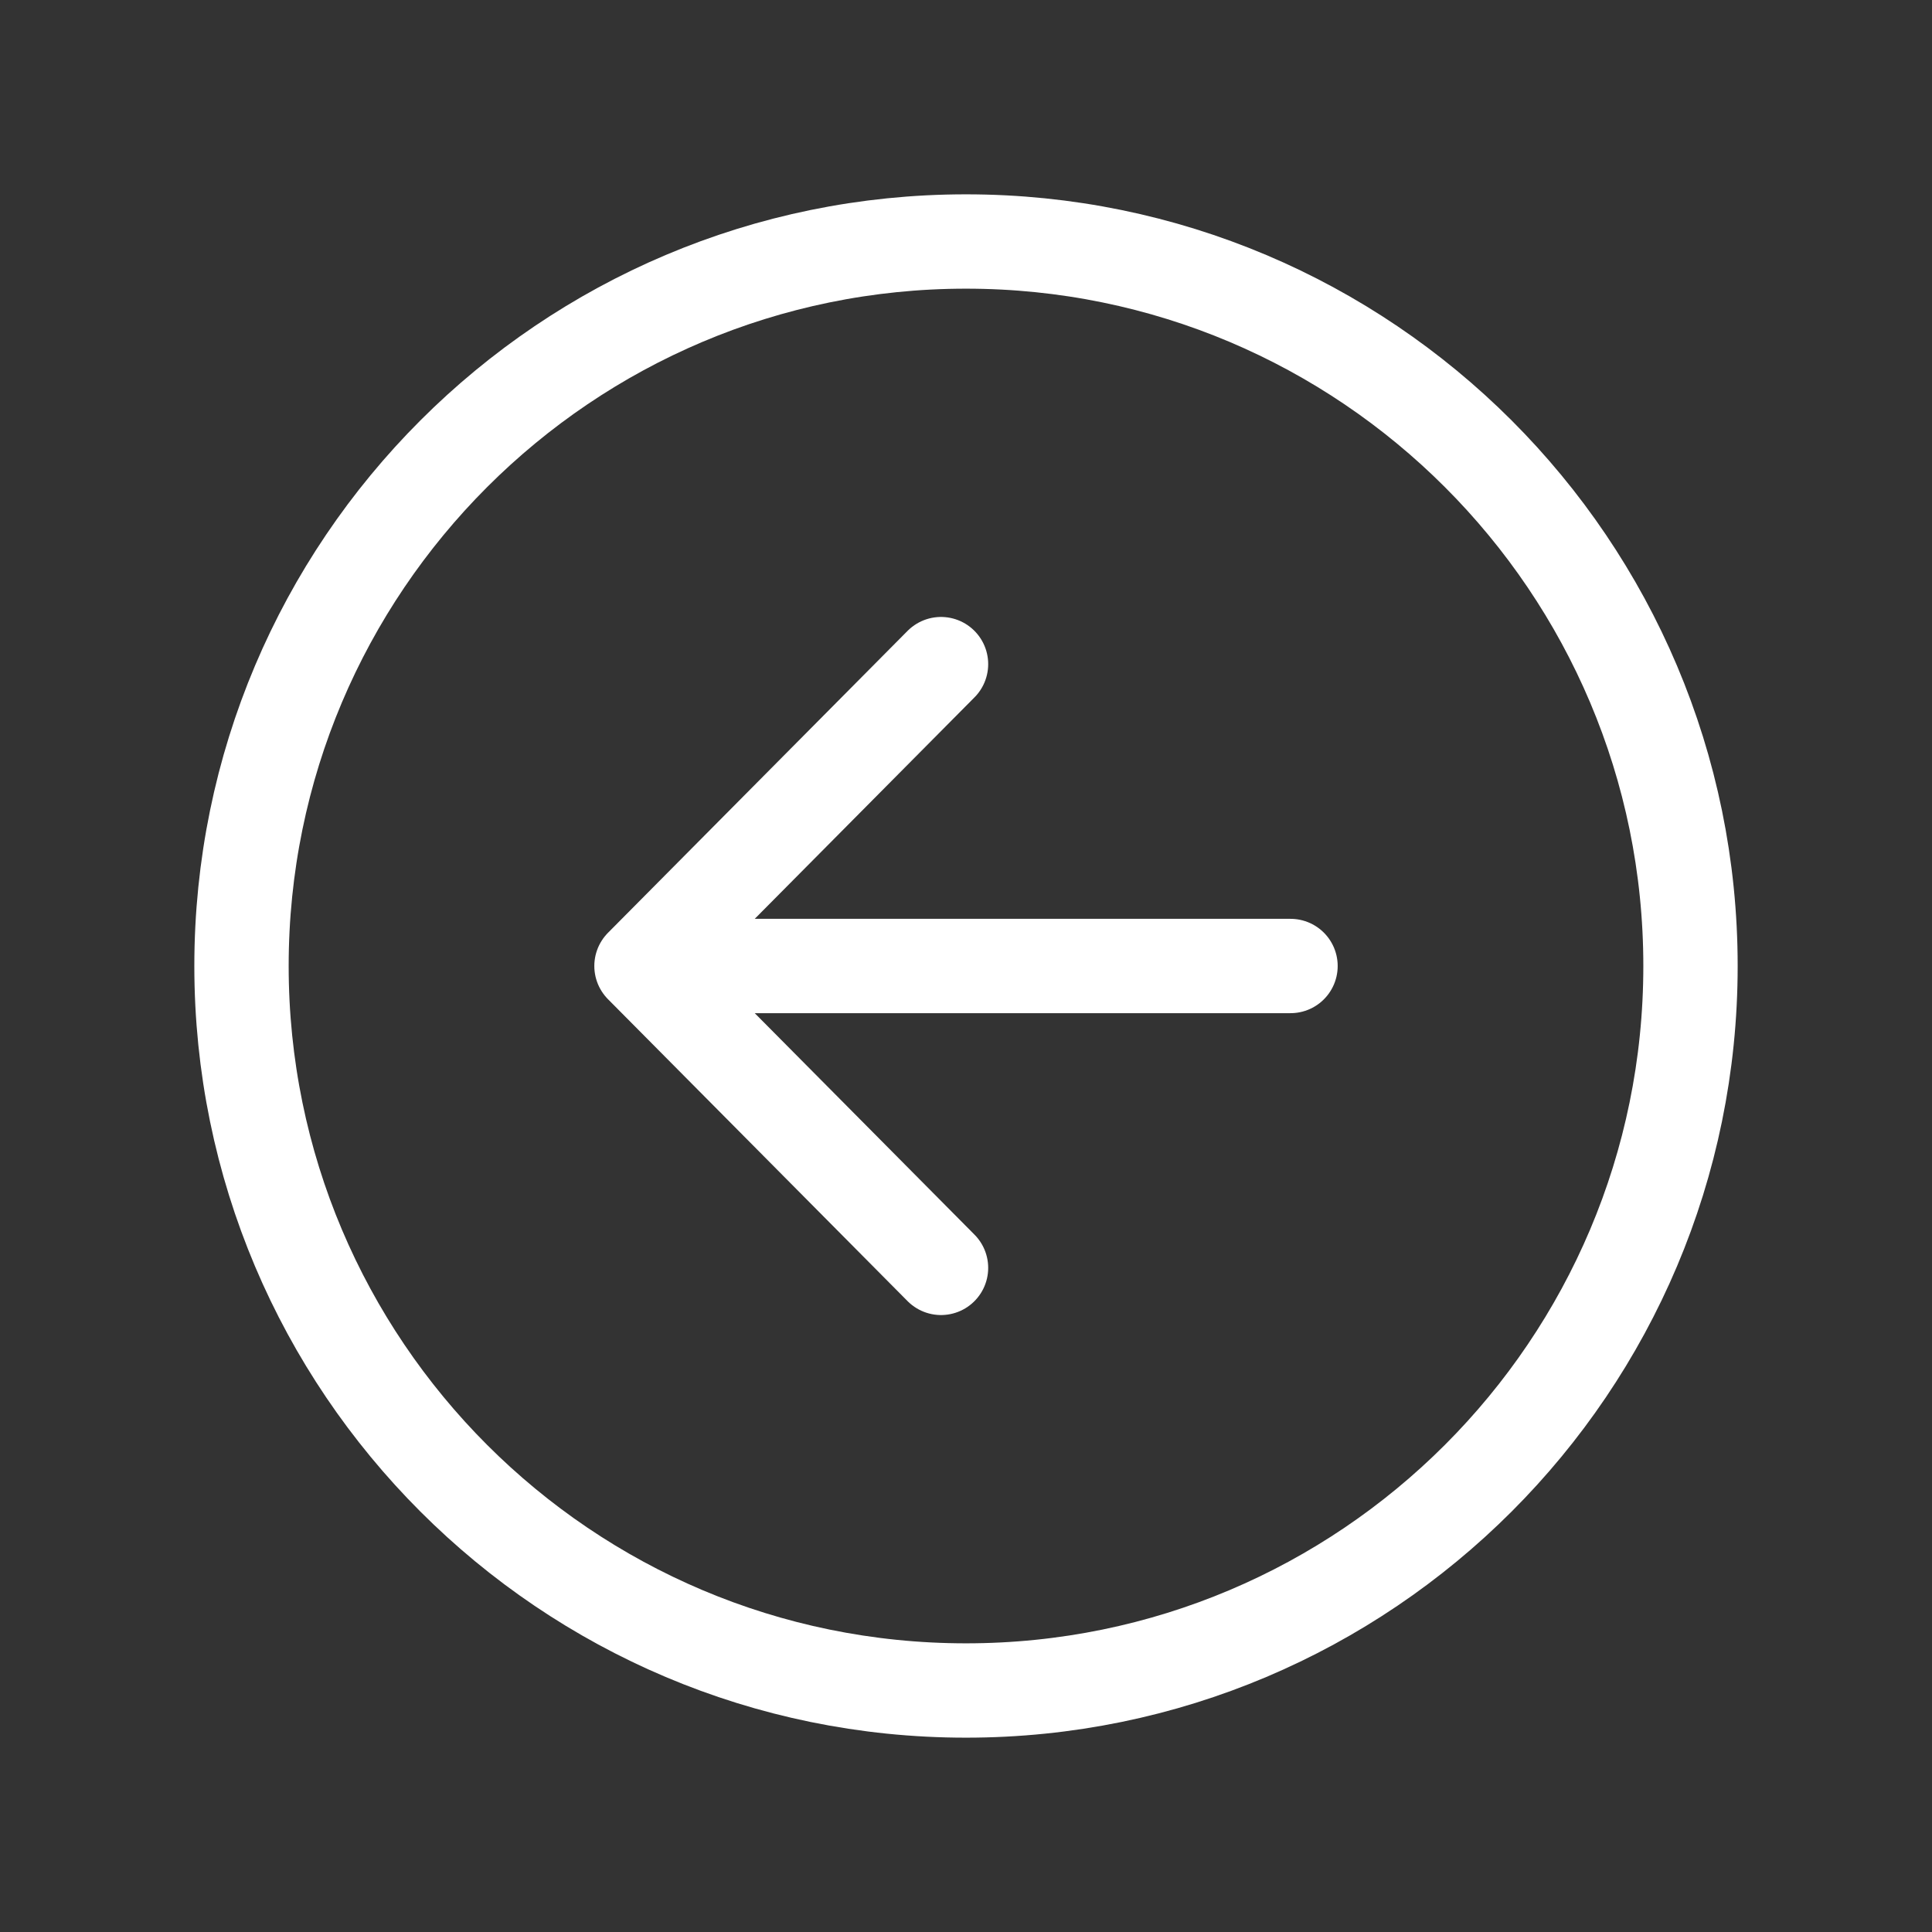 <svg xmlns="http://www.w3.org/2000/svg" aria-hidden="true" role="img" width="1em" height="1em" preserveAspectRatio="xMidYMid meet" viewBox="0 0 512 512">
  <rect x="0" y="0" width="512" height="512" fill="#333333" stroke="none"/>
  <path fill="none" stroke="white" stroke-linecap="round" stroke-linejoin="round" stroke-width="25" d="M249.38 336L170 256l79.38-80m-68.35 80H342"/>
  <path fill="none" stroke="white" stroke-miterlimit="10" stroke-width="25" d="M448 256c0-106-86-192-192-192S64 150 64 256s86 192 192 192s192-86 192-192Z"/>
</svg>